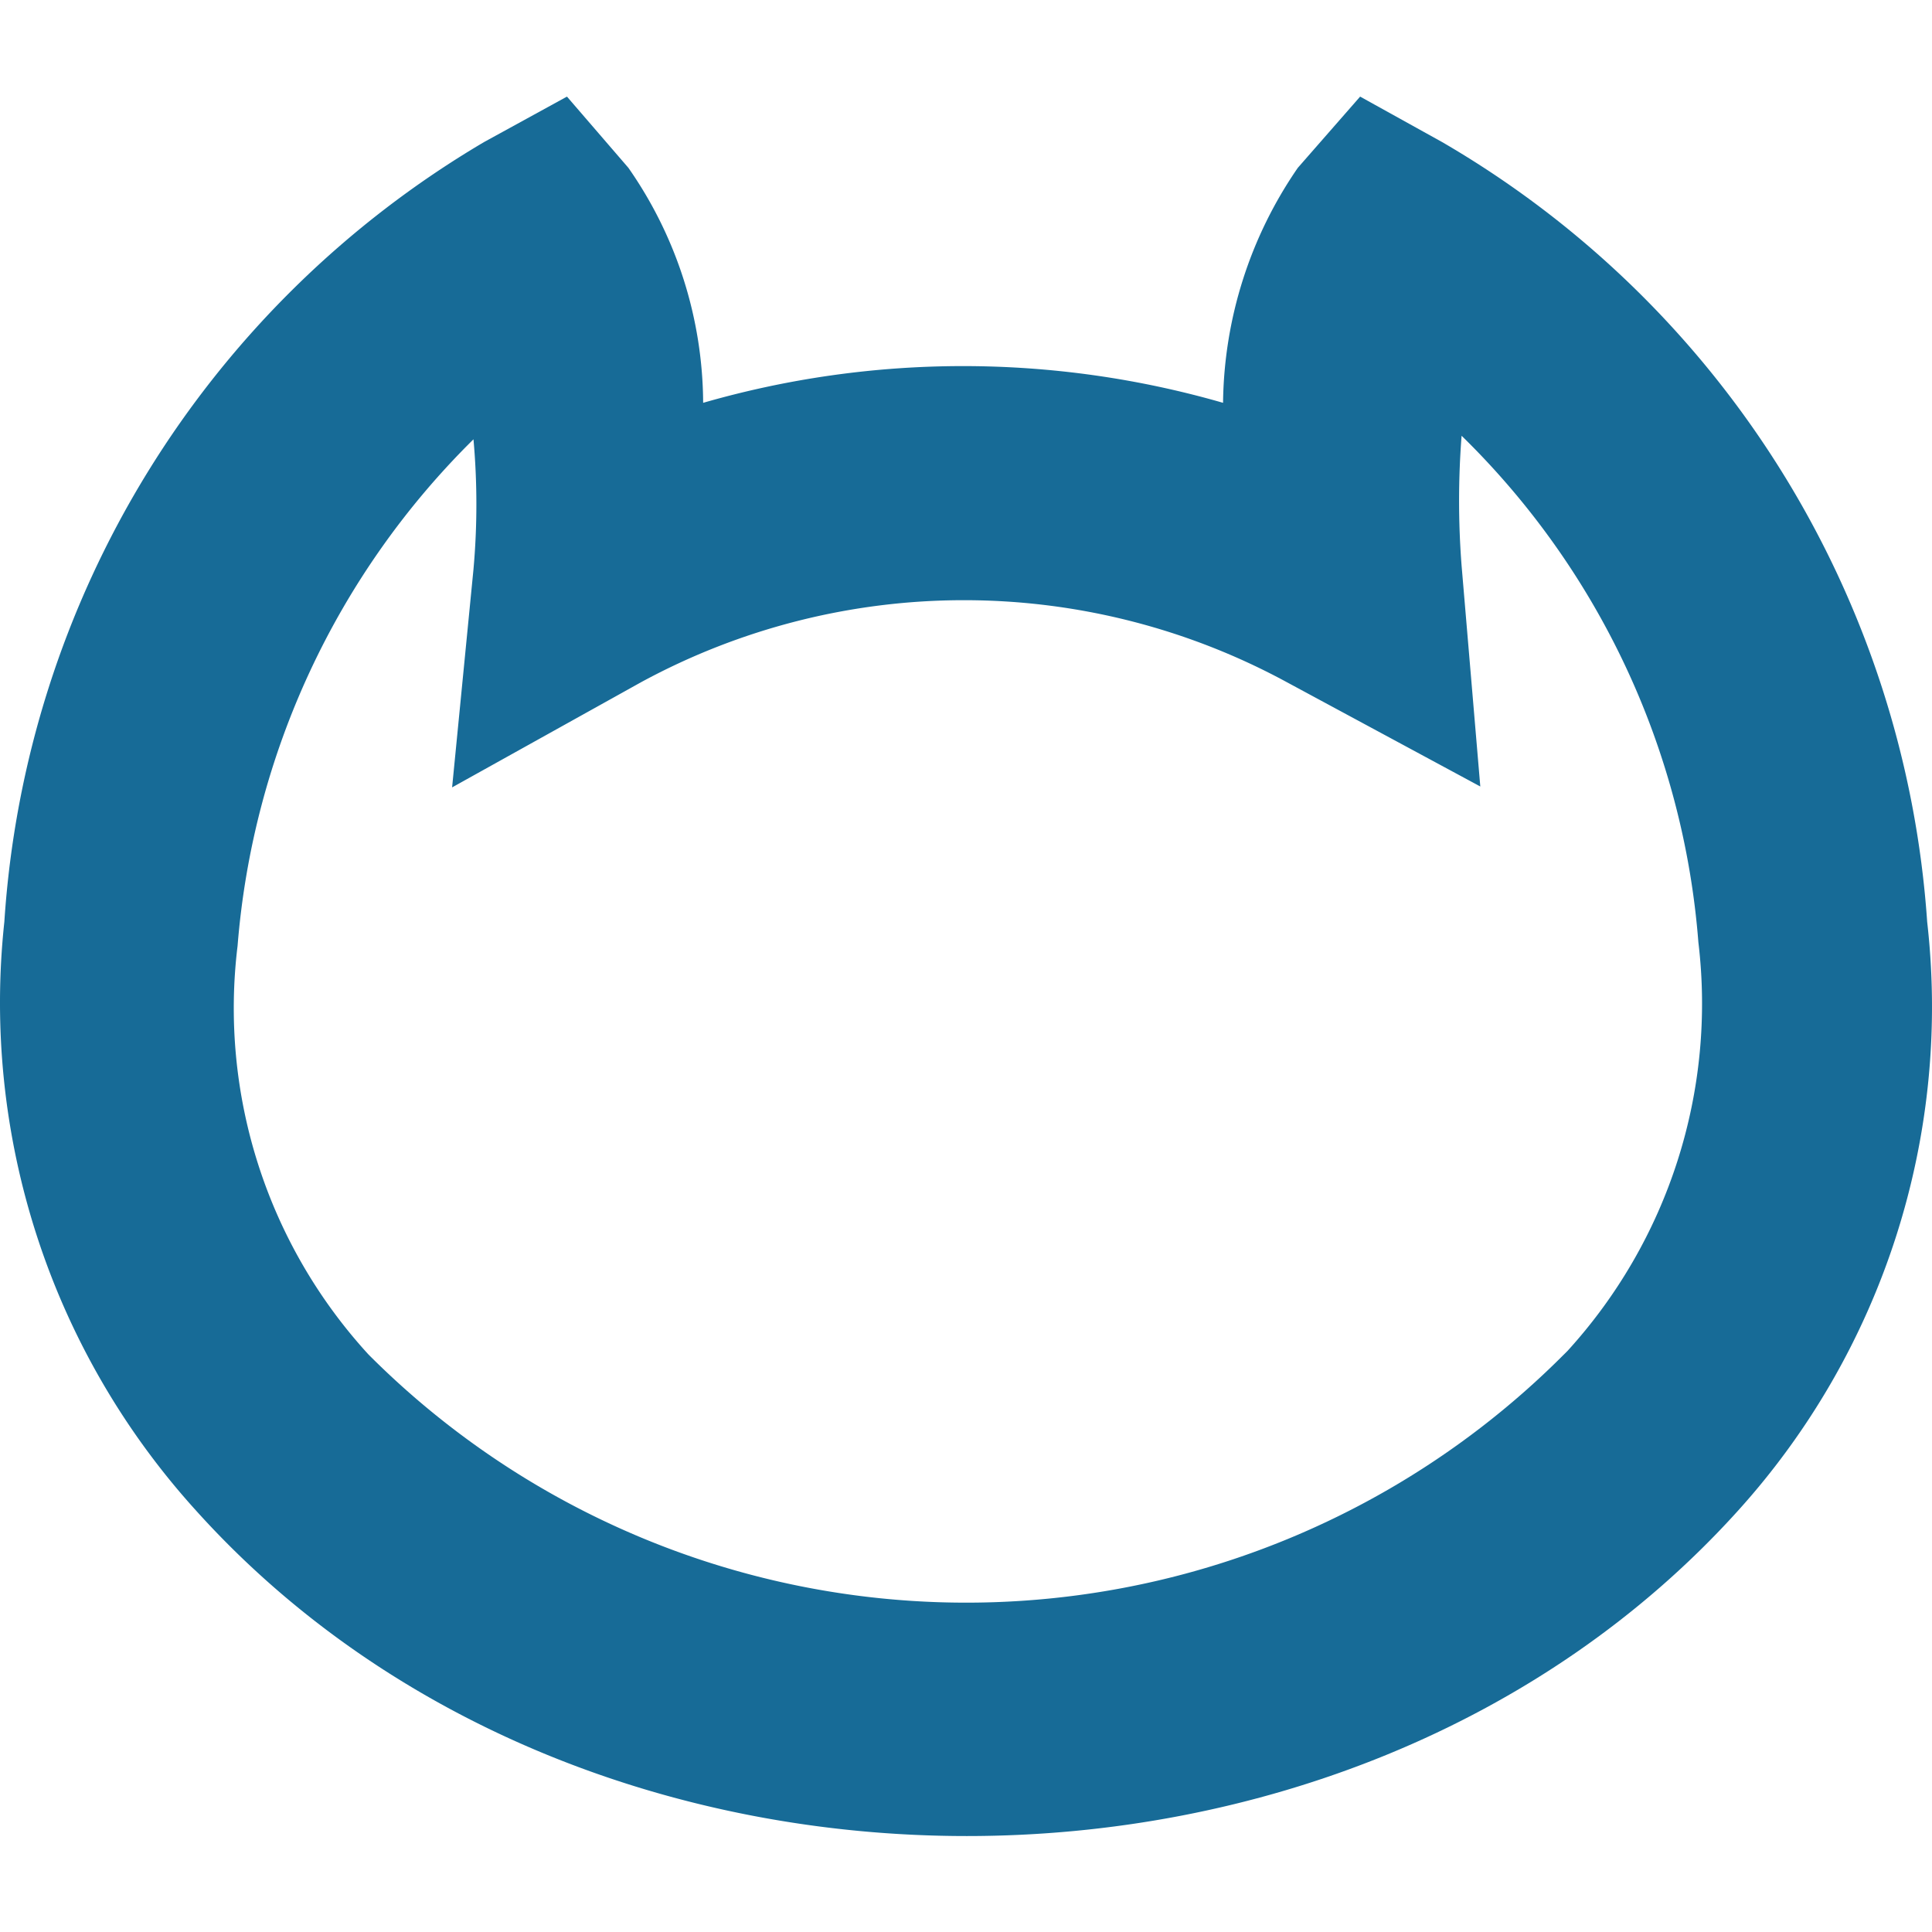 <svg xmlns="http://www.w3.org/2000/svg" viewBox="0 0 100 100">
	<path fill="#176B97" d="M99.75 47.713A50.683 50.683 0 0 0 74.638 7.35L70.4 5l-3.225 3.686a21.84 21.84 0 0 0-3.87 12.164 48.565 48.565 0 0 0-26.91 0 21.425 21.425 0 0 0-3.87-12.164L29.346 5 25.06 7.35A50.684 50.684 0 0 0 .225 47.713a39.119 39.119 0 0 0 9.906 30.456c20.228 22.486 59.577 22.486 79.85 0a38.888 38.888 0 0 0 9.769-30.456Zm-18.8 22.393a43.68 43.68 0 0 1-61.88 0 26.538 26.538 0 0 1-6.773-21.15 41.469 41.469 0 0 1 12.21-26.217c.2 2.238.2 4.49 0 6.728l-1.106 11.288 9.769-5.437a35.017 35.017 0 0 1 33.451 0l9.999 5.391-.968-11.427a43.463 43.463 0 0 1 0-6.727 41.1 41.1 0 0 1 12.256 26.218 26.678 26.678 0 0 1-6.773 21.149l-.184.184Z"/>
</svg>